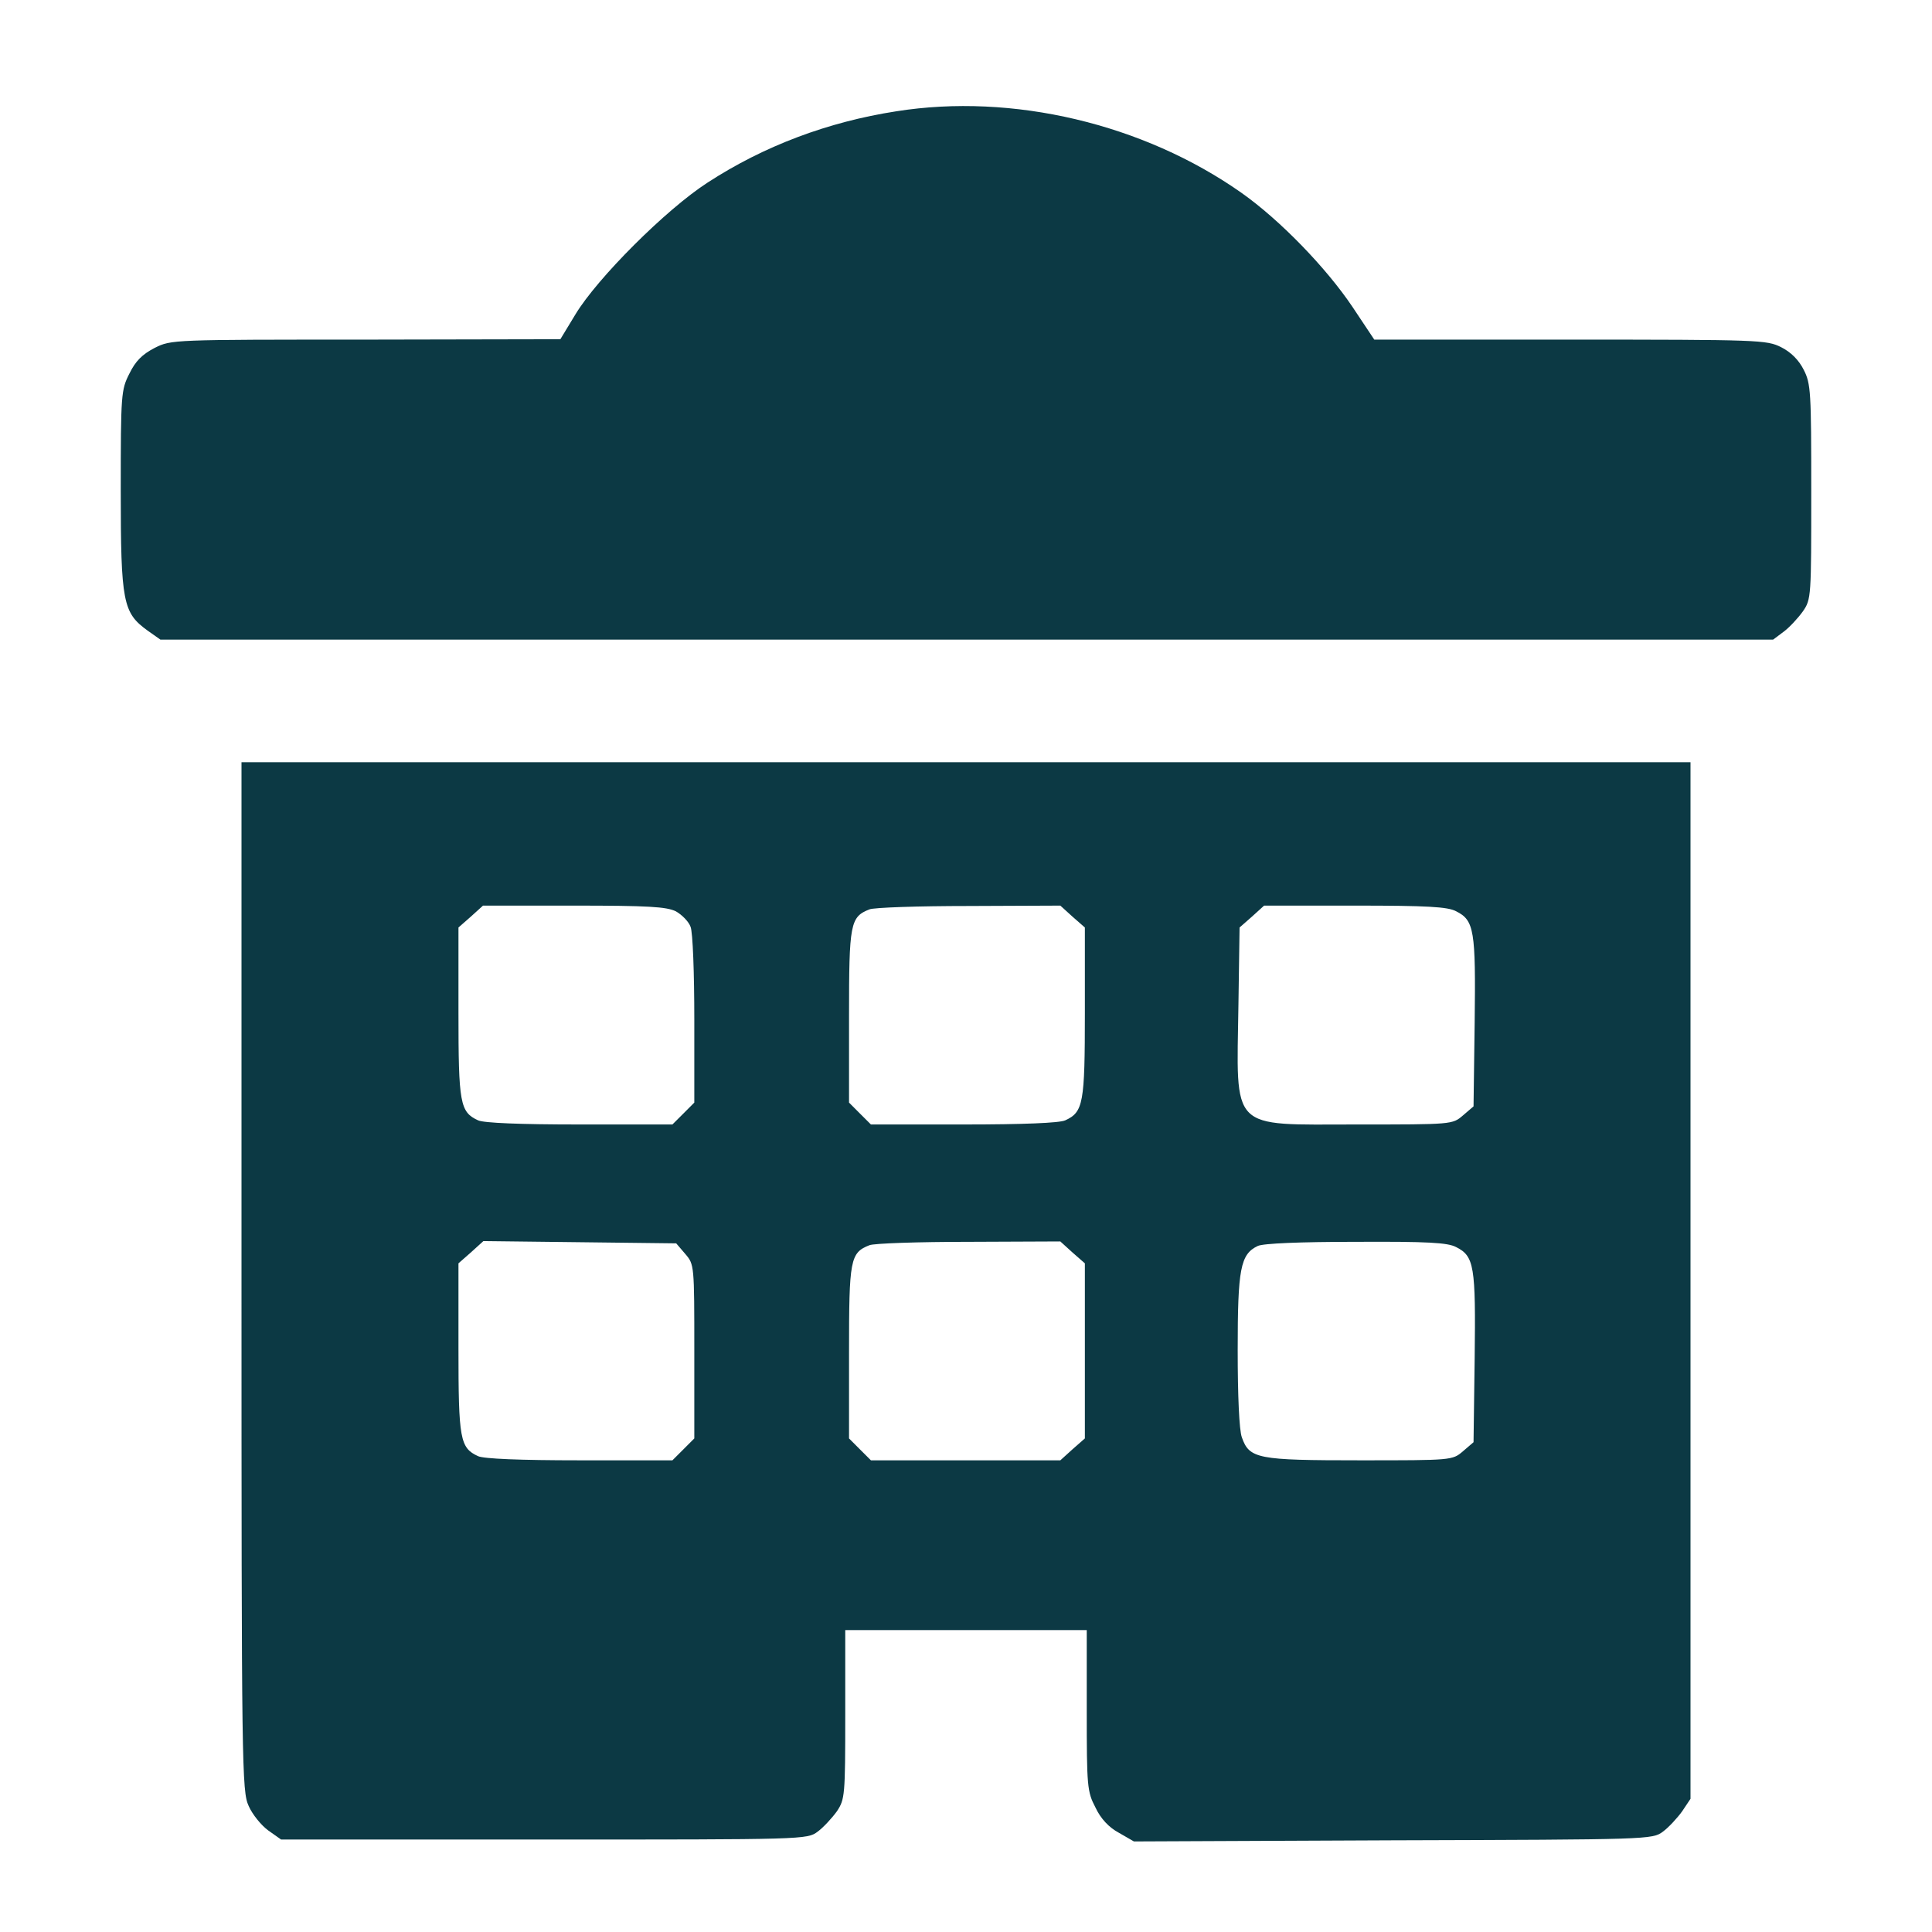 <svg width="70" height="70" viewBox="0 0 70 70" fill="none" xmlns="http://www.w3.org/2000/svg">
<path d="M32.471 4.033C29.996 4.416 27.672 5.291 25.635 6.617C24.131 7.588 21.643 10.076 20.85 11.389L20.303 12.291L13.262 12.305C6.221 12.305 6.207 12.305 5.605 12.605C5.154 12.838 4.908 13.084 4.689 13.535C4.389 14.123 4.375 14.273 4.375 17.773C4.375 21.834 4.457 22.203 5.346 22.846L5.811 23.174H35.027H64.244L64.627 22.887C64.832 22.736 65.147 22.395 65.324 22.148C65.625 21.711 65.625 21.615 65.625 17.814C65.625 14.191 65.611 13.904 65.352 13.398C65.174 13.043 64.887 12.756 64.531 12.578C64.012 12.318 63.738 12.305 56.889 12.305H49.793L49 11.115C48.043 9.693 46.375 7.971 44.98 6.986C41.426 4.484 36.682 3.363 32.471 4.033Z" fill="#0C3944"/>
<path d="M8.75 46.238C8.75 64.121 8.764 64.9 9.01 65.434C9.146 65.748 9.475 66.144 9.721 66.322L10.185 66.65H19.715C29.162 66.65 29.244 66.65 29.627 66.363C29.832 66.213 30.146 65.871 30.324 65.625C30.611 65.188 30.625 65.064 30.625 62.125V59.062H35H39.375V61.975C39.375 64.723 39.389 64.914 39.69 65.488C39.881 65.898 40.182 66.213 40.537 66.404L41.084 66.719L50.477 66.678C59.76 66.65 59.869 66.65 60.252 66.363C60.457 66.213 60.772 65.871 60.949 65.625L61.25 65.174V46.402V27.617H35H8.75V46.238ZM24.486 33.018C24.705 33.141 24.951 33.387 25.02 33.578C25.102 33.77 25.156 35.273 25.156 36.928V39.949L24.76 40.346L24.363 40.742H21C18.84 40.742 17.527 40.688 17.322 40.592C16.666 40.291 16.611 39.977 16.611 36.682V33.605L17.062 33.209L17.5 32.812H20.795C23.488 32.812 24.145 32.853 24.486 33.018ZM38.855 33.209L39.307 33.605V36.682C39.307 39.977 39.252 40.291 38.596 40.592C38.391 40.688 37.078 40.742 34.918 40.742H31.555L31.158 40.346L30.762 39.949V36.818C30.762 33.469 30.803 33.223 31.5 32.949C31.65 32.881 33.277 32.826 35.096 32.826L38.418 32.812L38.855 33.209ZM52.76 33.018C53.416 33.346 53.471 33.715 53.43 37.037L53.389 40.086L53.006 40.414C52.623 40.742 52.623 40.742 49.164 40.742C44.516 40.742 44.803 41.029 44.871 36.395L44.912 33.605L45.363 33.209L45.801 32.812H49.096C51.693 32.812 52.459 32.853 52.76 33.018ZM24.828 45.432C25.156 45.815 25.156 45.828 25.156 48.959V52.117L24.76 52.514L24.363 52.91H21C18.84 52.91 17.527 52.855 17.322 52.76C16.666 52.459 16.611 52.145 16.611 48.85V45.773L17.062 45.377L17.514 44.967L21.014 45.008L24.5 45.049L24.828 45.432ZM38.855 45.377L39.307 45.773V48.945V52.117L38.855 52.514L38.418 52.91H34.986H31.555L31.158 52.514L30.762 52.117V48.986C30.762 45.637 30.803 45.391 31.5 45.117C31.65 45.049 33.277 44.994 35.096 44.994L38.418 44.98L38.855 45.377ZM52.76 45.185C53.416 45.514 53.471 45.883 53.43 49.205L53.389 52.254L53.006 52.582C52.623 52.91 52.609 52.91 49.273 52.91C45.555 52.91 45.268 52.855 44.994 52.076C44.898 51.816 44.844 50.559 44.844 48.918C44.844 45.978 44.94 45.445 45.568 45.145C45.76 45.049 47.127 44.994 49.123 44.994C51.721 44.98 52.459 45.022 52.76 45.185Z" fill="#0C3944"/>
</svg>
